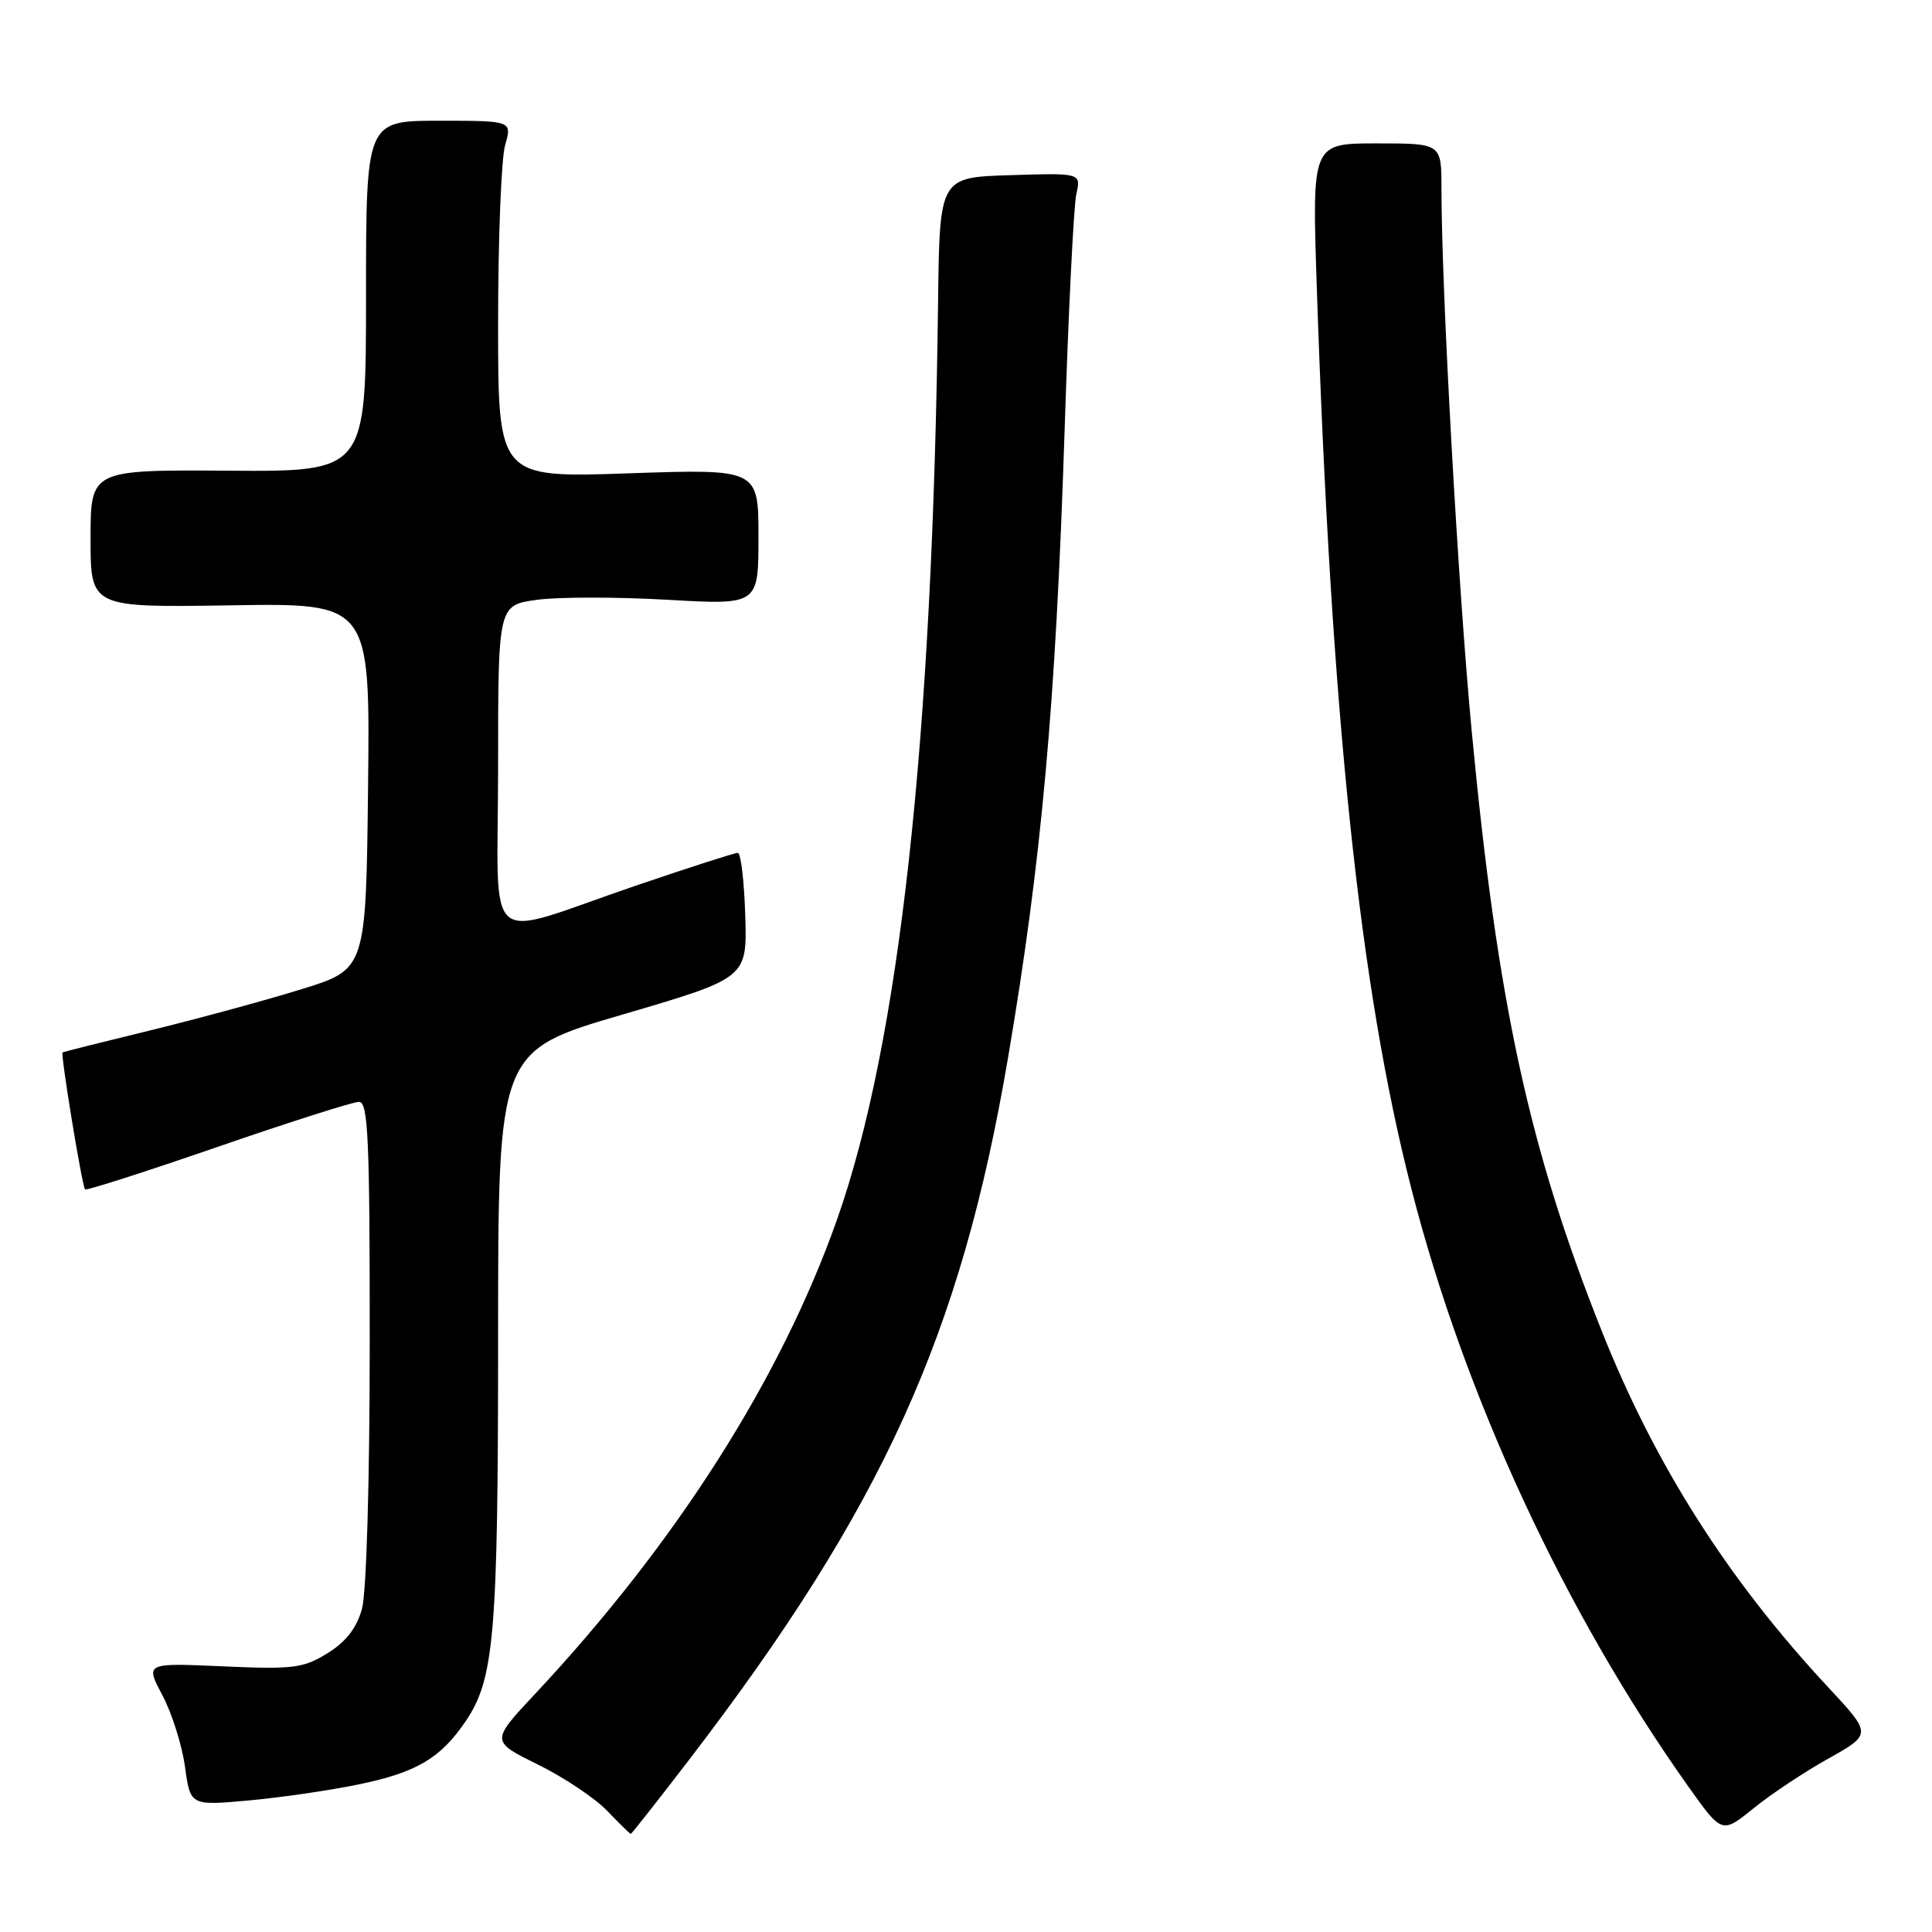 <?xml version="1.0" encoding="UTF-8" standalone="no"?>
<!DOCTYPE svg PUBLIC "-//W3C//DTD SVG 1.1//EN" "http://www.w3.org/Graphics/SVG/1.1/DTD/svg11.dtd" >
<svg xmlns="http://www.w3.org/2000/svg" xmlns:xlink="http://www.w3.org/1999/xlink" version="1.1" viewBox="0 0 256 256">
 <g >
 <path fill="currentColor"
d=" M 91.31 233.18 C 116.92 199.77 127.32 176.89 133.56 140.21 C 138.01 114.05 139.88 93.38 141.05 57.50 C 141.56 41.55 142.27 27.24 142.62 25.71 C 143.25 22.92 143.25 22.92 133.87 23.21 C 124.50 23.50 124.50 23.50 124.30 40.00 C 123.59 98.24 119.19 138.12 110.91 161.60 C 103.47 182.67 89.62 204.44 70.92 224.43 C 65.02 230.73 65.02 230.73 71.27 233.81 C 74.71 235.50 78.84 238.26 80.45 239.94 C 82.06 241.62 83.47 243.00 83.58 243.00 C 83.69 243.00 87.17 238.58 91.31 233.18 Z  M 242.27 233.02 C 248.03 229.79 248.03 229.79 242.27 223.60 C 228.96 209.31 219.32 194.14 212.26 176.42 C 202.60 152.18 198.44 133.00 195.02 97.00 C 193.20 77.85 191.00 38.34 191.00 24.92 C 191.00 19.00 191.00 19.00 182.42 19.00 C 173.85 19.00 173.85 19.00 174.47 37.75 C 176.38 94.76 180.15 130.81 187.04 157.61 C 194.10 185.12 207.35 213.68 223.73 236.75 C 228.17 242.99 228.17 242.99 232.34 239.62 C 234.63 237.76 239.09 234.79 242.27 233.02 Z  M 47.50 236.45 C 55.16 234.87 58.36 232.99 61.67 228.12 C 65.51 222.49 66.00 216.67 66.00 177.08 C 66.00 139.26 66.00 139.26 82.50 134.43 C 99.00 129.59 99.00 129.59 98.75 121.31 C 98.61 116.75 98.17 113.02 97.76 113.01 C 97.36 113.00 91.28 114.96 84.26 117.35 C 63.58 124.40 66.00 126.49 66.00 101.61 C 66.00 80.19 66.00 80.19 71.14 79.48 C 73.96 79.09 81.72 79.09 88.39 79.47 C 100.50 80.17 100.50 80.17 100.50 71.15 C 100.50 62.13 100.50 62.13 83.25 62.72 C 66.00 63.31 66.00 63.31 66.00 42.90 C 66.00 31.67 66.42 21.03 66.93 19.24 C 67.86 16.00 67.86 16.00 58.18 16.00 C 48.50 16.00 48.50 16.00 48.50 39.25 C 48.50 62.50 48.50 62.50 30.25 62.37 C 12.00 62.25 12.00 62.25 12.00 71.37 C 12.00 80.50 12.00 80.50 30.52 80.21 C 49.04 79.91 49.04 79.91 48.77 104.17 C 48.50 128.43 48.50 128.43 40.00 131.06 C 35.33 132.51 26.32 134.96 20.00 136.51 C 13.68 138.05 8.41 139.37 8.29 139.45 C 8.00 139.64 10.88 157.21 11.27 157.60 C 11.45 157.78 19.36 155.24 28.86 151.96 C 38.36 148.68 46.78 146.00 47.57 146.00 C 48.78 146.00 49.00 150.86 48.99 177.75 C 48.99 196.33 48.56 211.03 47.96 213.19 C 47.26 215.73 45.84 217.55 43.40 219.06 C 40.19 221.05 38.86 221.21 29.54 220.80 C 19.24 220.34 19.24 220.34 21.52 224.63 C 22.77 226.99 24.12 231.25 24.51 234.09 C 25.22 239.26 25.22 239.26 32.86 238.58 C 37.06 238.20 43.65 237.25 47.50 236.45 Z "/>
</g>
</svg>